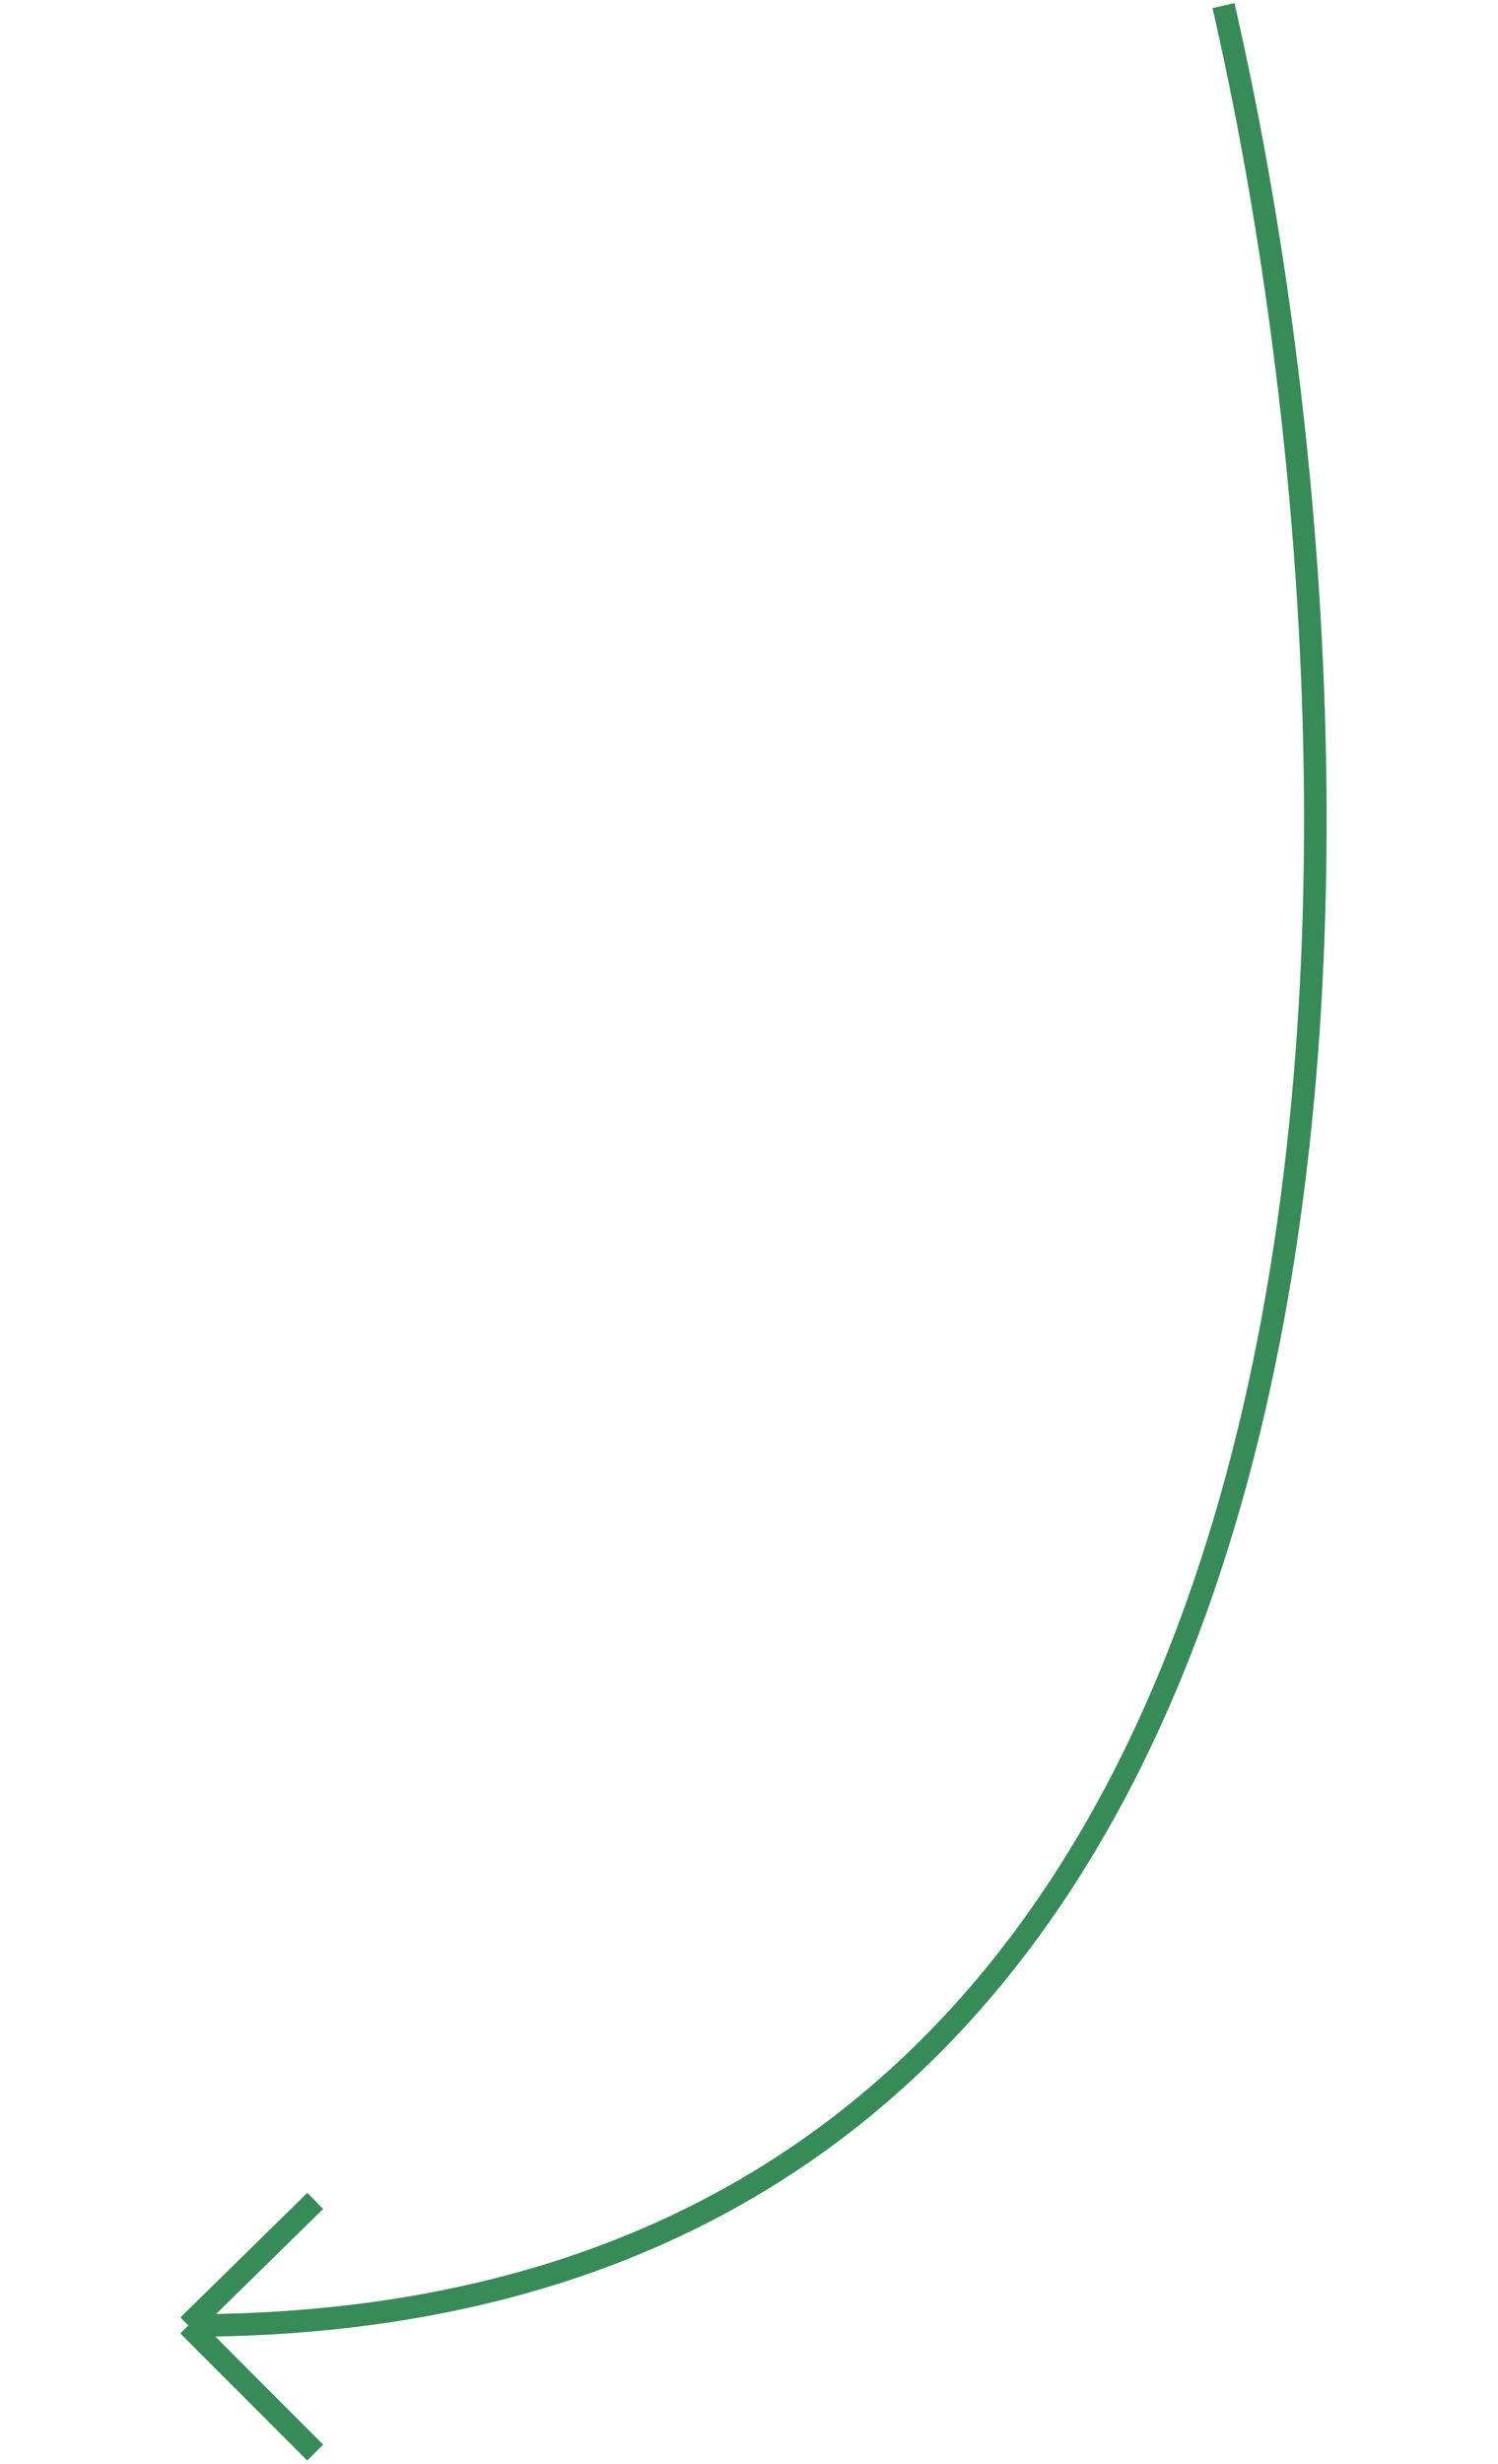 <svg width="205" height="337" viewBox="0 0 205 437" fill="none" xmlns="http://www.w3.org/2000/svg">
<path d="M186.704 1C218.204 138.153 225.564 412.46 3 412.46M3 412.46L25.521 390.363M3 412.46L25.521 435" stroke="#378B57" stroke-width="4"/>
</svg>